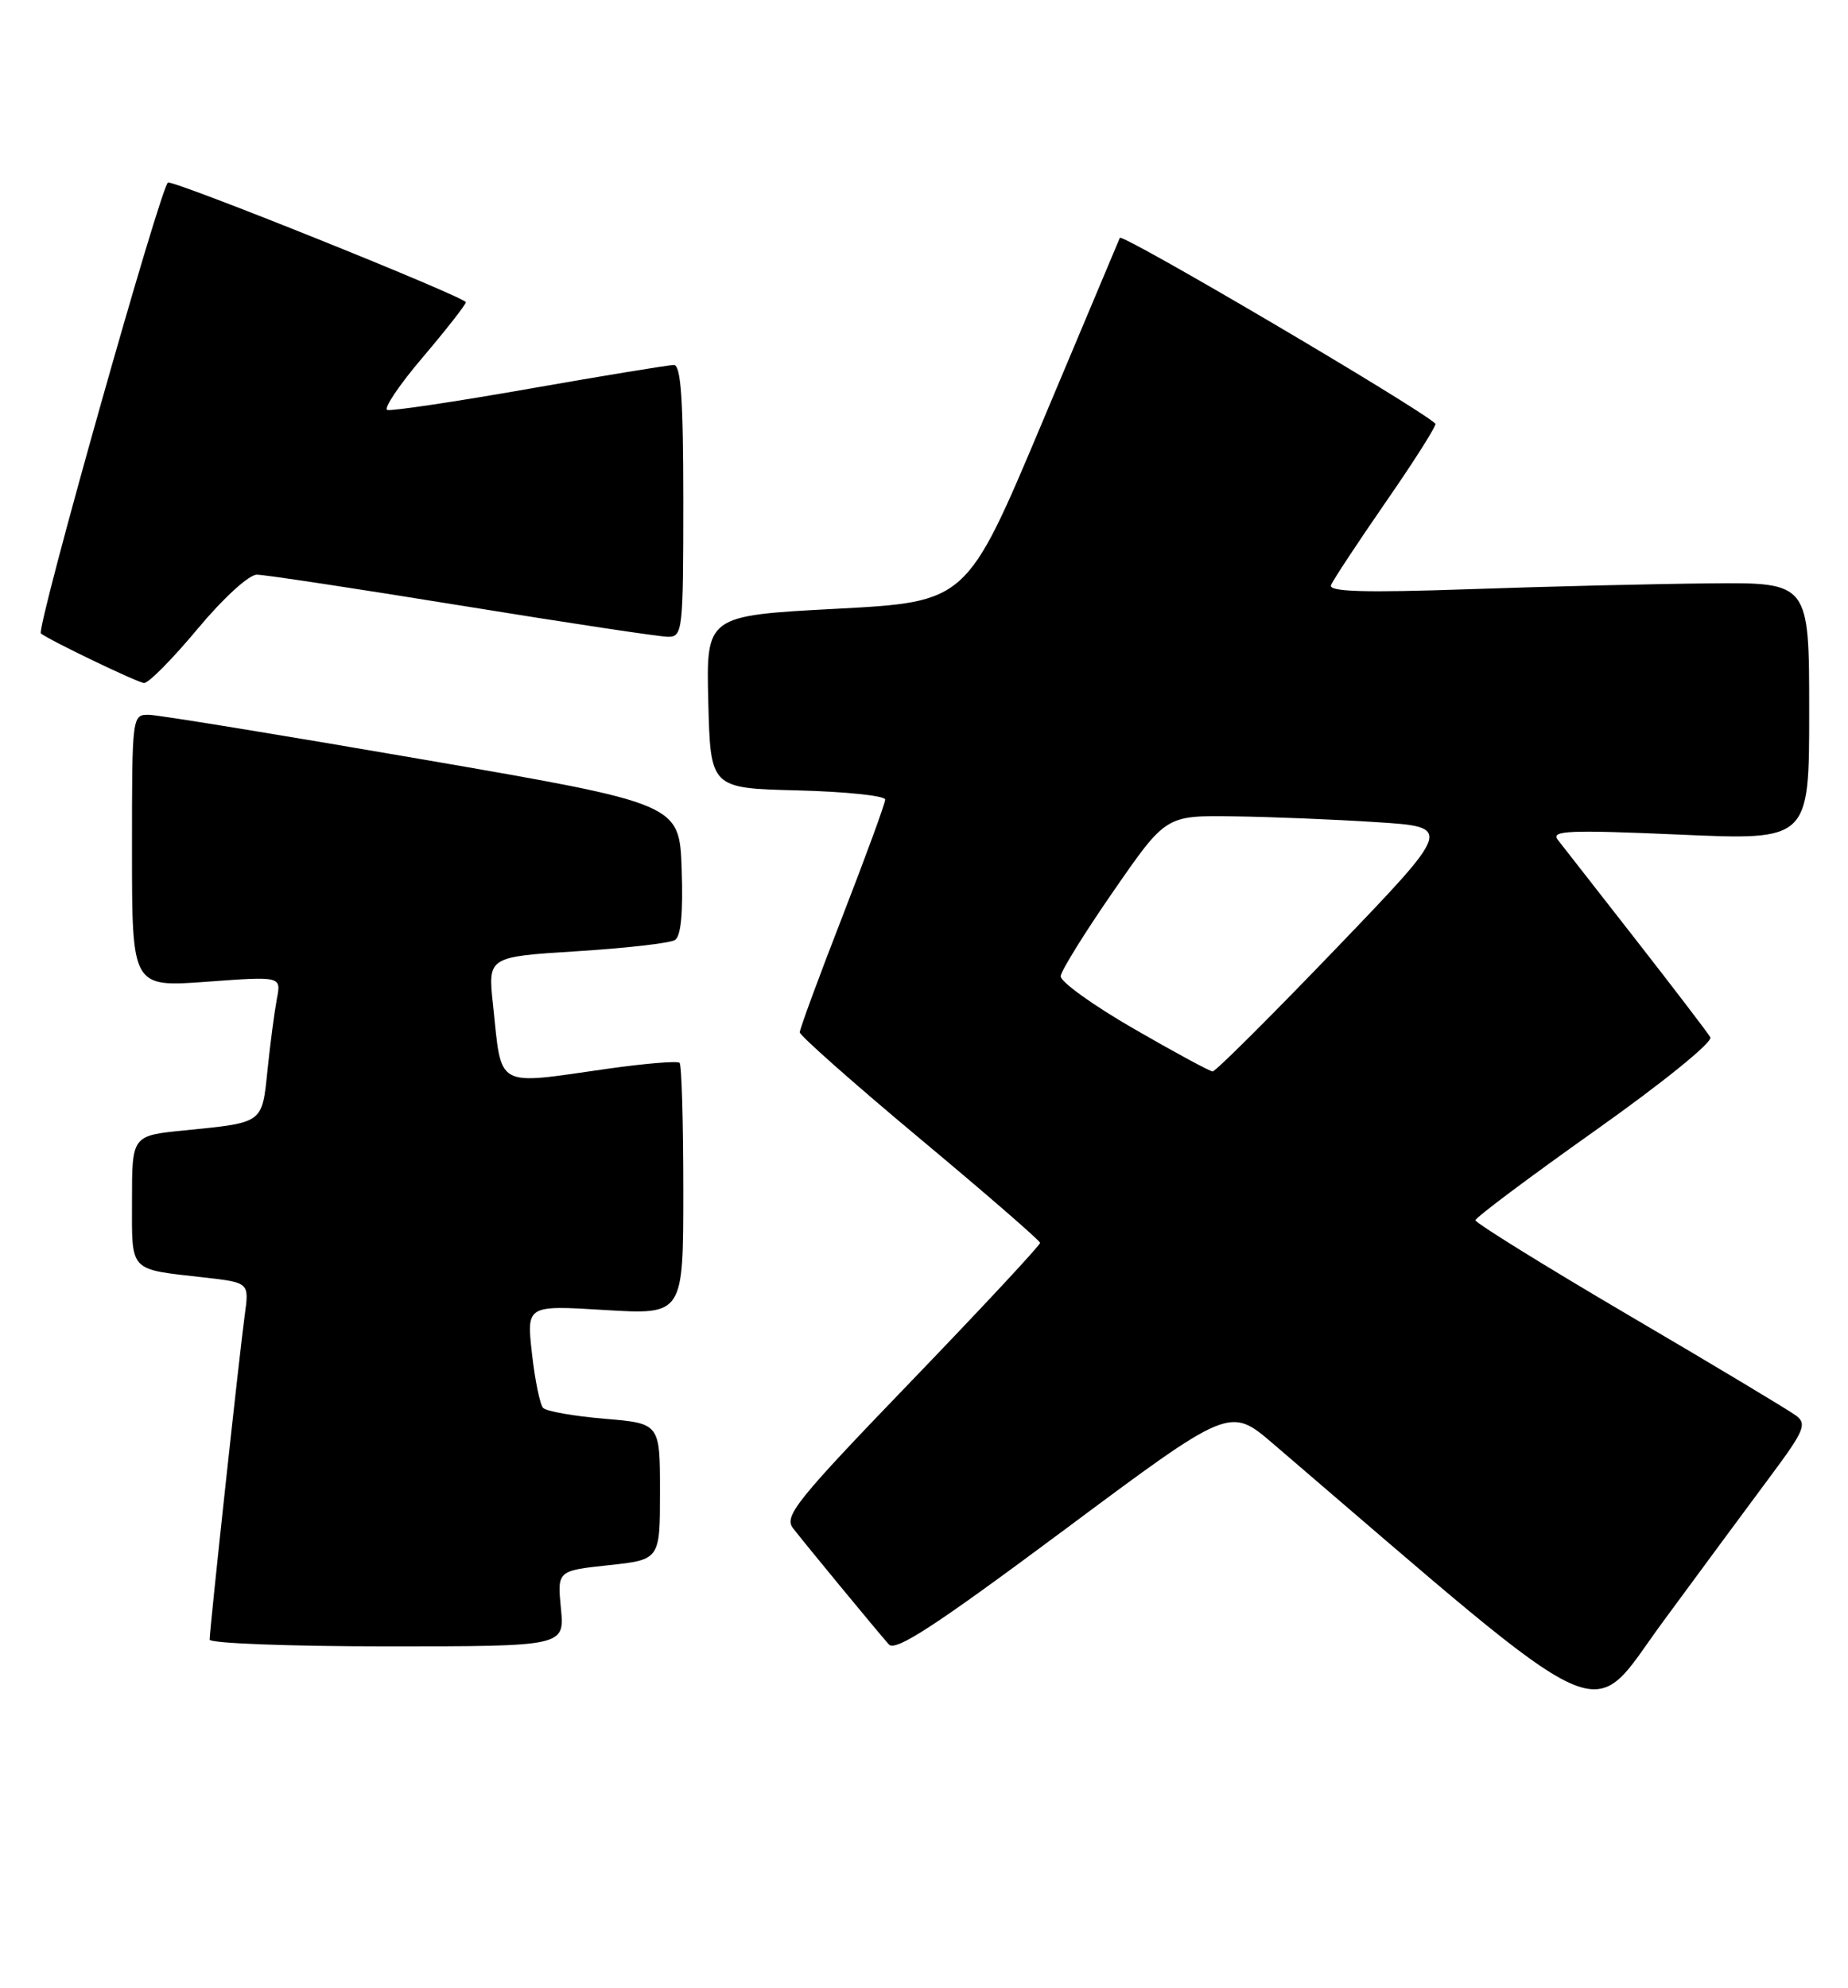<?xml version="1.0" encoding="UTF-8" standalone="no"?>
<!DOCTYPE svg PUBLIC "-//W3C//DTD SVG 1.1//EN" "http://www.w3.org/Graphics/SVG/1.1/DTD/svg11.dtd" >
<svg xmlns="http://www.w3.org/2000/svg" xmlns:xlink="http://www.w3.org/1999/xlink" version="1.1" viewBox="0 0 238 256">
 <g >
 <path fill="currentColor"
d=" M 228.08 190.00 C 232.34 184.28 232.73 183.36 231.33 182.30 C 230.46 181.64 220.80 175.84 209.87 169.43 C 198.94 163.01 190.01 157.47 190.02 157.13 C 190.03 156.78 196.98 151.58 205.46 145.57 C 214.17 139.40 220.62 134.17 220.27 133.57 C 219.93 132.98 215.61 127.33 210.67 121.00 C 205.73 114.67 201.20 108.88 200.61 108.12 C 199.70 106.95 202.10 106.85 216.27 107.47 C 233.00 108.21 233.00 108.21 233.00 91.61 C 233.00 75.00 233.00 75.00 220.25 75.12 C 213.24 75.18 199.28 75.52 189.24 75.87 C 175.67 76.34 171.09 76.20 171.42 75.35 C 171.66 74.72 174.87 69.86 178.54 64.55 C 182.22 59.24 185.06 54.74 184.86 54.55 C 182.60 52.42 144.49 29.99 144.22 30.63 C 144.02 31.11 139.51 41.85 134.18 54.50 C 124.50 77.50 124.50 77.50 107.72 78.39 C 90.94 79.28 90.94 79.28 91.22 90.39 C 91.50 101.50 91.50 101.50 102.75 101.78 C 108.94 101.94 114.00 102.47 114.00 102.96 C 114.00 103.45 111.52 110.22 108.50 118.00 C 105.47 125.78 103.00 132.50 103.00 132.93 C 103.00 133.35 109.95 139.50 118.45 146.60 C 126.95 153.69 133.92 159.74 133.95 160.04 C 133.98 160.33 126.53 168.33 117.40 177.81 C 102.60 193.17 100.94 195.23 102.12 196.77 C 103.63 198.73 112.79 209.84 114.47 211.75 C 115.32 212.72 120.42 209.39 136.98 197.07 C 158.38 181.13 158.38 181.13 163.94 185.89 C 208.60 224.13 204.33 222.19 214.22 208.76 C 219.18 202.02 225.42 193.57 228.08 190.00 Z  M 72.24 207.13 C 71.77 202.26 71.77 202.26 78.39 201.55 C 85.00 200.84 85.00 200.84 85.00 192.07 C 85.00 183.29 85.00 183.29 77.85 182.69 C 73.91 182.36 70.36 181.73 69.95 181.30 C 69.54 180.86 68.89 177.70 68.51 174.29 C 67.81 168.07 67.81 168.07 77.91 168.69 C 88.00 169.30 88.00 169.30 88.00 153.32 C 88.00 144.53 87.79 137.12 87.52 136.86 C 87.26 136.59 83.10 136.94 78.27 137.62 C 63.58 139.71 64.66 140.31 63.49 129.35 C 62.83 123.21 62.83 123.21 74.29 122.49 C 80.59 122.10 86.27 121.45 86.92 121.05 C 87.70 120.57 87.99 117.55 87.79 111.91 C 87.50 103.50 87.50 103.50 54.50 97.80 C 36.35 94.67 20.49 92.08 19.25 92.05 C 17.00 92.00 17.00 92.00 17.00 109.56 C 17.00 127.12 17.00 127.12 26.61 126.42 C 36.22 125.71 36.22 125.71 35.66 128.60 C 35.36 130.20 34.81 134.30 34.46 137.71 C 33.73 144.73 34.01 144.53 23.75 145.56 C 17.00 146.23 17.00 146.23 17.00 154.55 C 17.00 163.93 16.48 163.38 26.30 164.50 C 32.10 165.16 32.10 165.16 31.52 169.33 C 30.87 174.02 27.00 209.78 27.00 211.13 C 27.00 211.61 37.28 212.00 49.85 212.00 C 72.71 212.00 72.71 212.00 72.24 207.13 Z  M 25.43 81.00 C 28.74 77.03 32.05 74.00 33.08 74.00 C 34.08 74.00 45.97 75.80 59.50 78.00 C 73.03 80.20 84.98 82.00 86.05 82.00 C 87.91 82.00 88.00 81.19 88.00 64.50 C 88.00 51.48 87.69 47.00 86.79 47.00 C 86.12 47.00 77.76 48.37 68.20 50.05 C 58.64 51.73 50.39 52.96 49.88 52.79 C 49.36 52.62 51.42 49.56 54.46 45.99 C 57.49 42.42 59.98 39.24 59.99 38.92 C 60.00 38.29 23.22 23.50 21.65 23.50 C 20.83 23.50 4.61 81.01 5.27 81.57 C 6.27 82.40 17.73 87.91 18.55 87.95 C 19.13 87.98 22.22 84.85 25.43 81.00 Z  M 146.00 132.46 C 140.78 129.45 136.55 126.41 136.60 125.70 C 136.66 125.00 139.73 120.05 143.43 114.71 C 150.15 105.00 150.15 105.00 158.83 105.12 C 163.60 105.18 171.91 105.52 177.30 105.87 C 187.09 106.50 187.09 106.50 171.96 122.25 C 163.64 130.91 156.53 137.99 156.17 137.97 C 155.80 137.95 151.22 135.48 146.00 132.46 Z "/>
</g>
</svg>